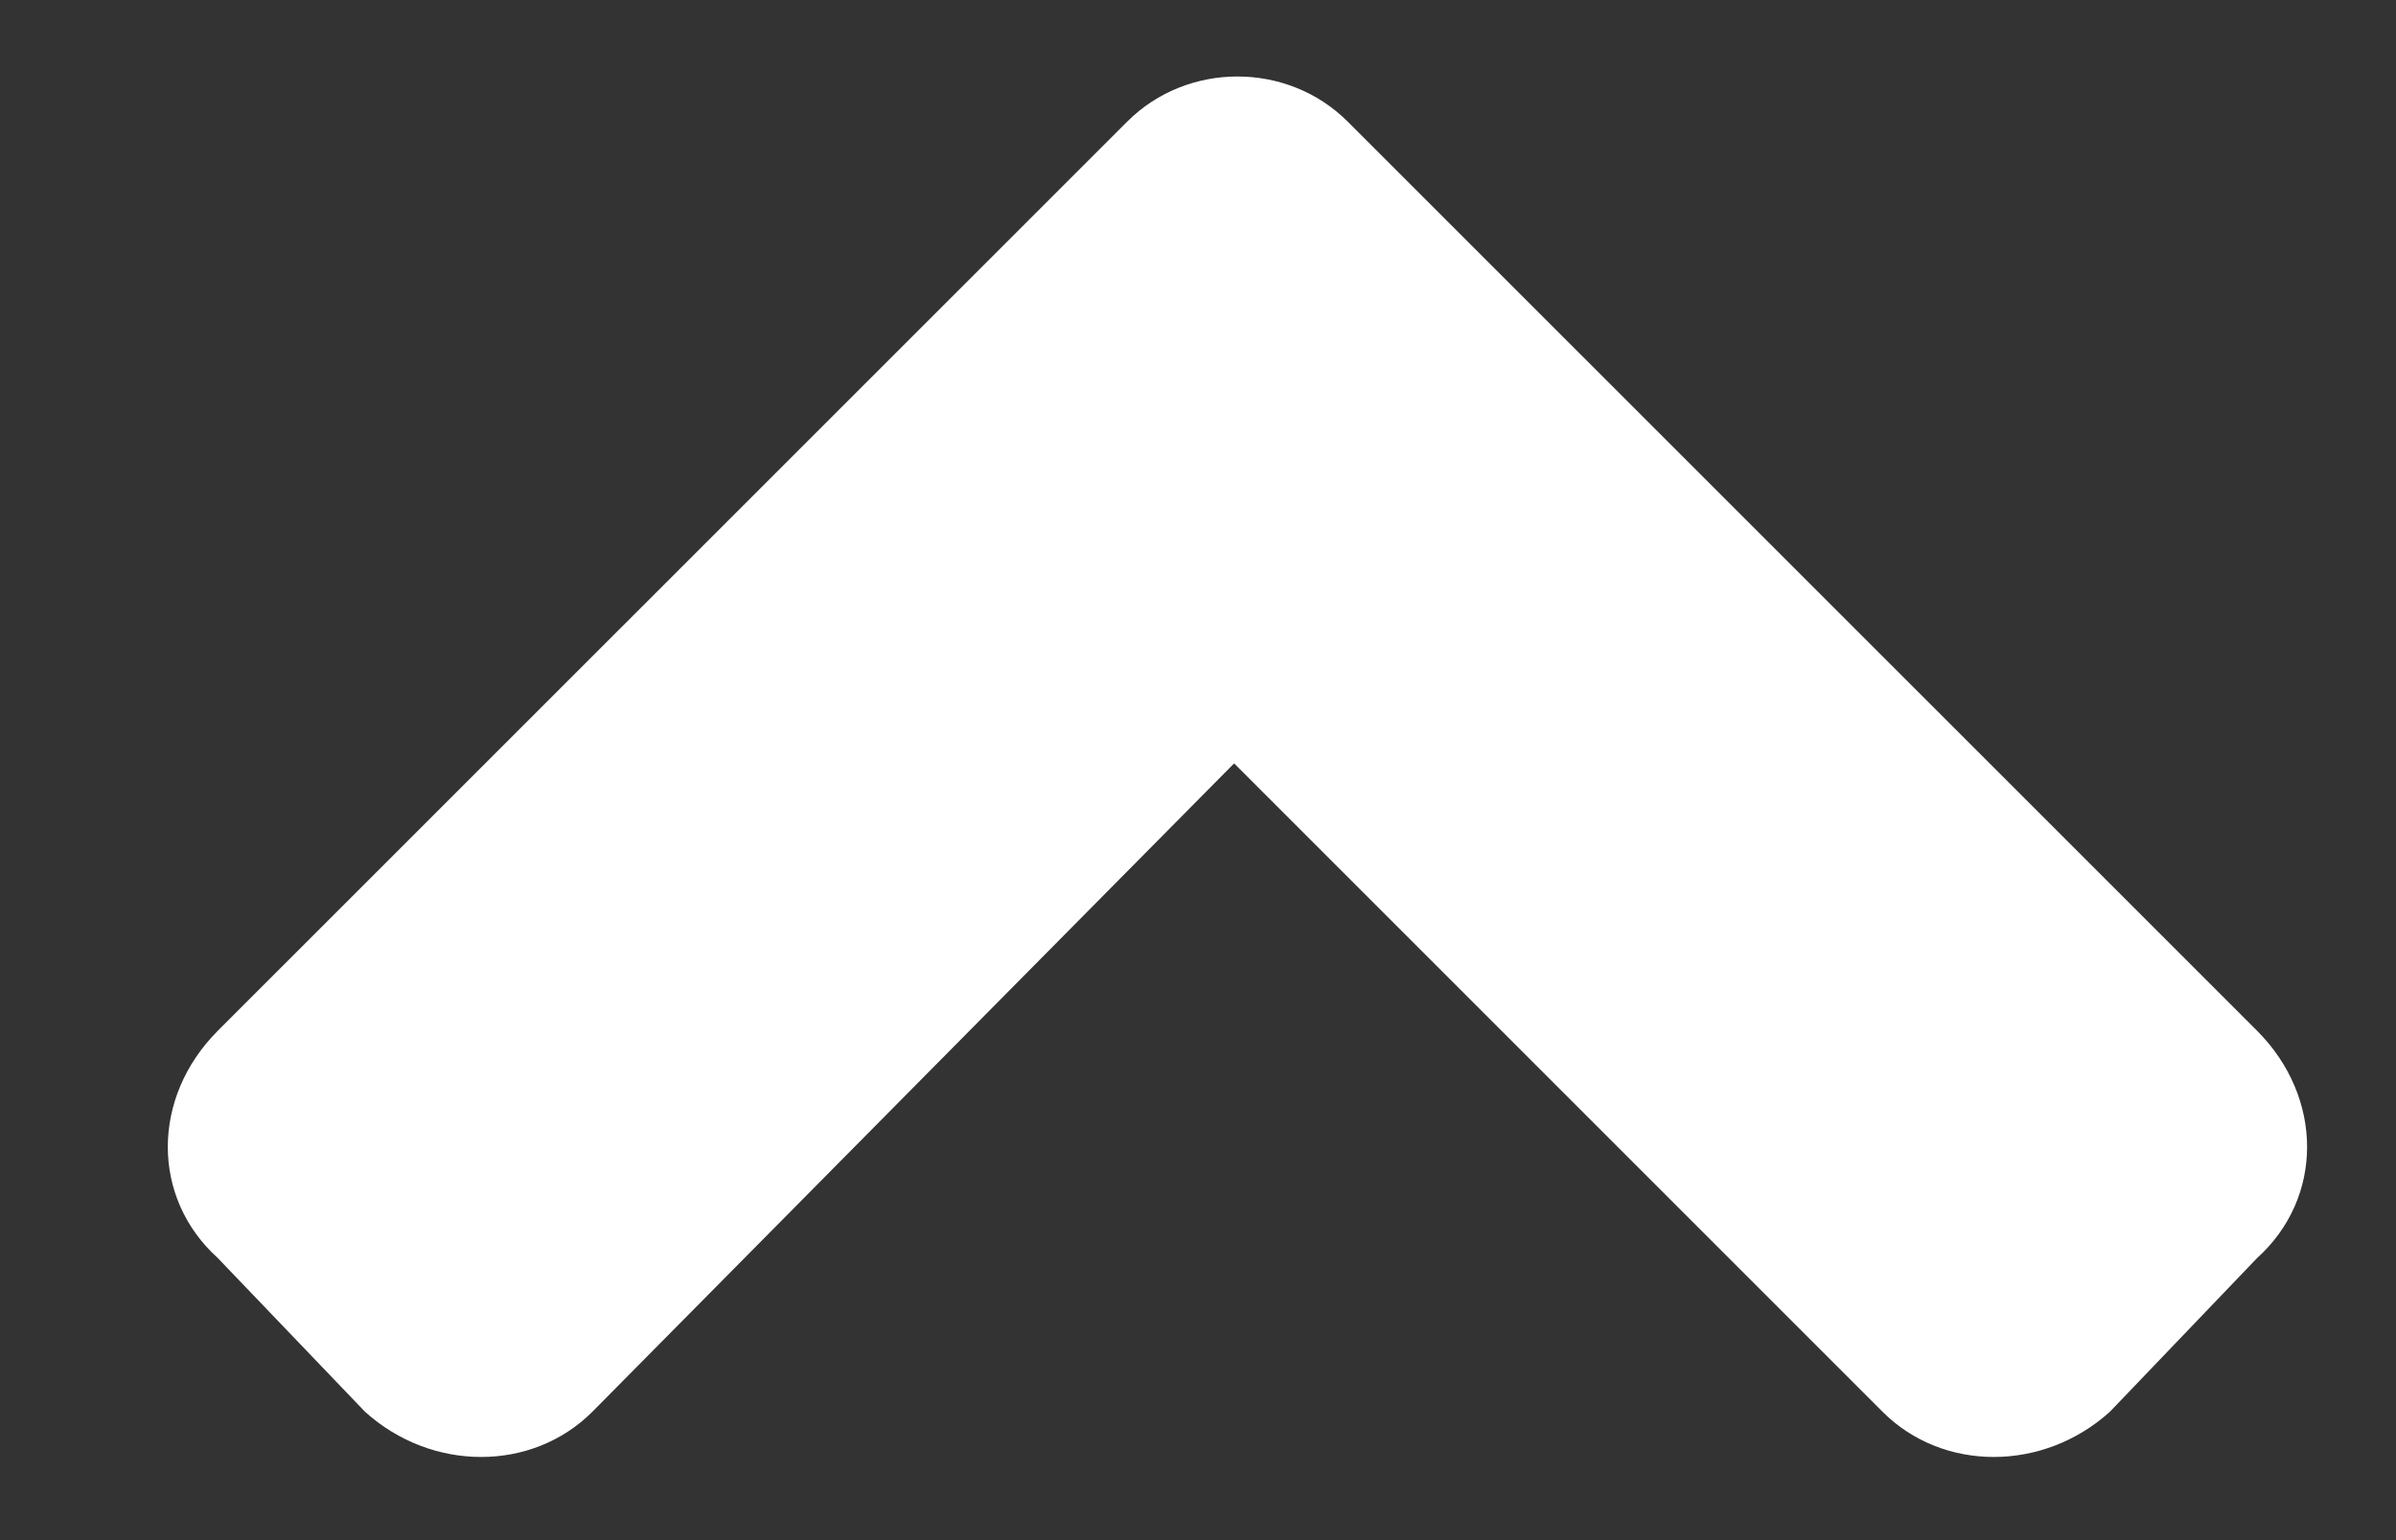 <svg width="14" height="9" viewBox="0 0 14 9" fill="none" xmlns="http://www.w3.org/2000/svg">
<rect x="0" y="0" width="14" height="9" fill="#333333" stroke="none"/>
<path d="M6.586 0.711L1.273 6.023C0.883 6.414 0.883 7 1.273 7.352L2.133 8.25C2.523 8.602 3.109 8.602 3.461 8.25L7.211 4.461L11 8.25C11.352 8.602 11.938 8.602 12.328 8.25L13.188 7.352C13.578 7 13.578 6.414 13.188 6.023L7.875 0.711C7.523 0.359 6.938 0.359 6.586 0.711Z" fill="white"/>
</svg>
